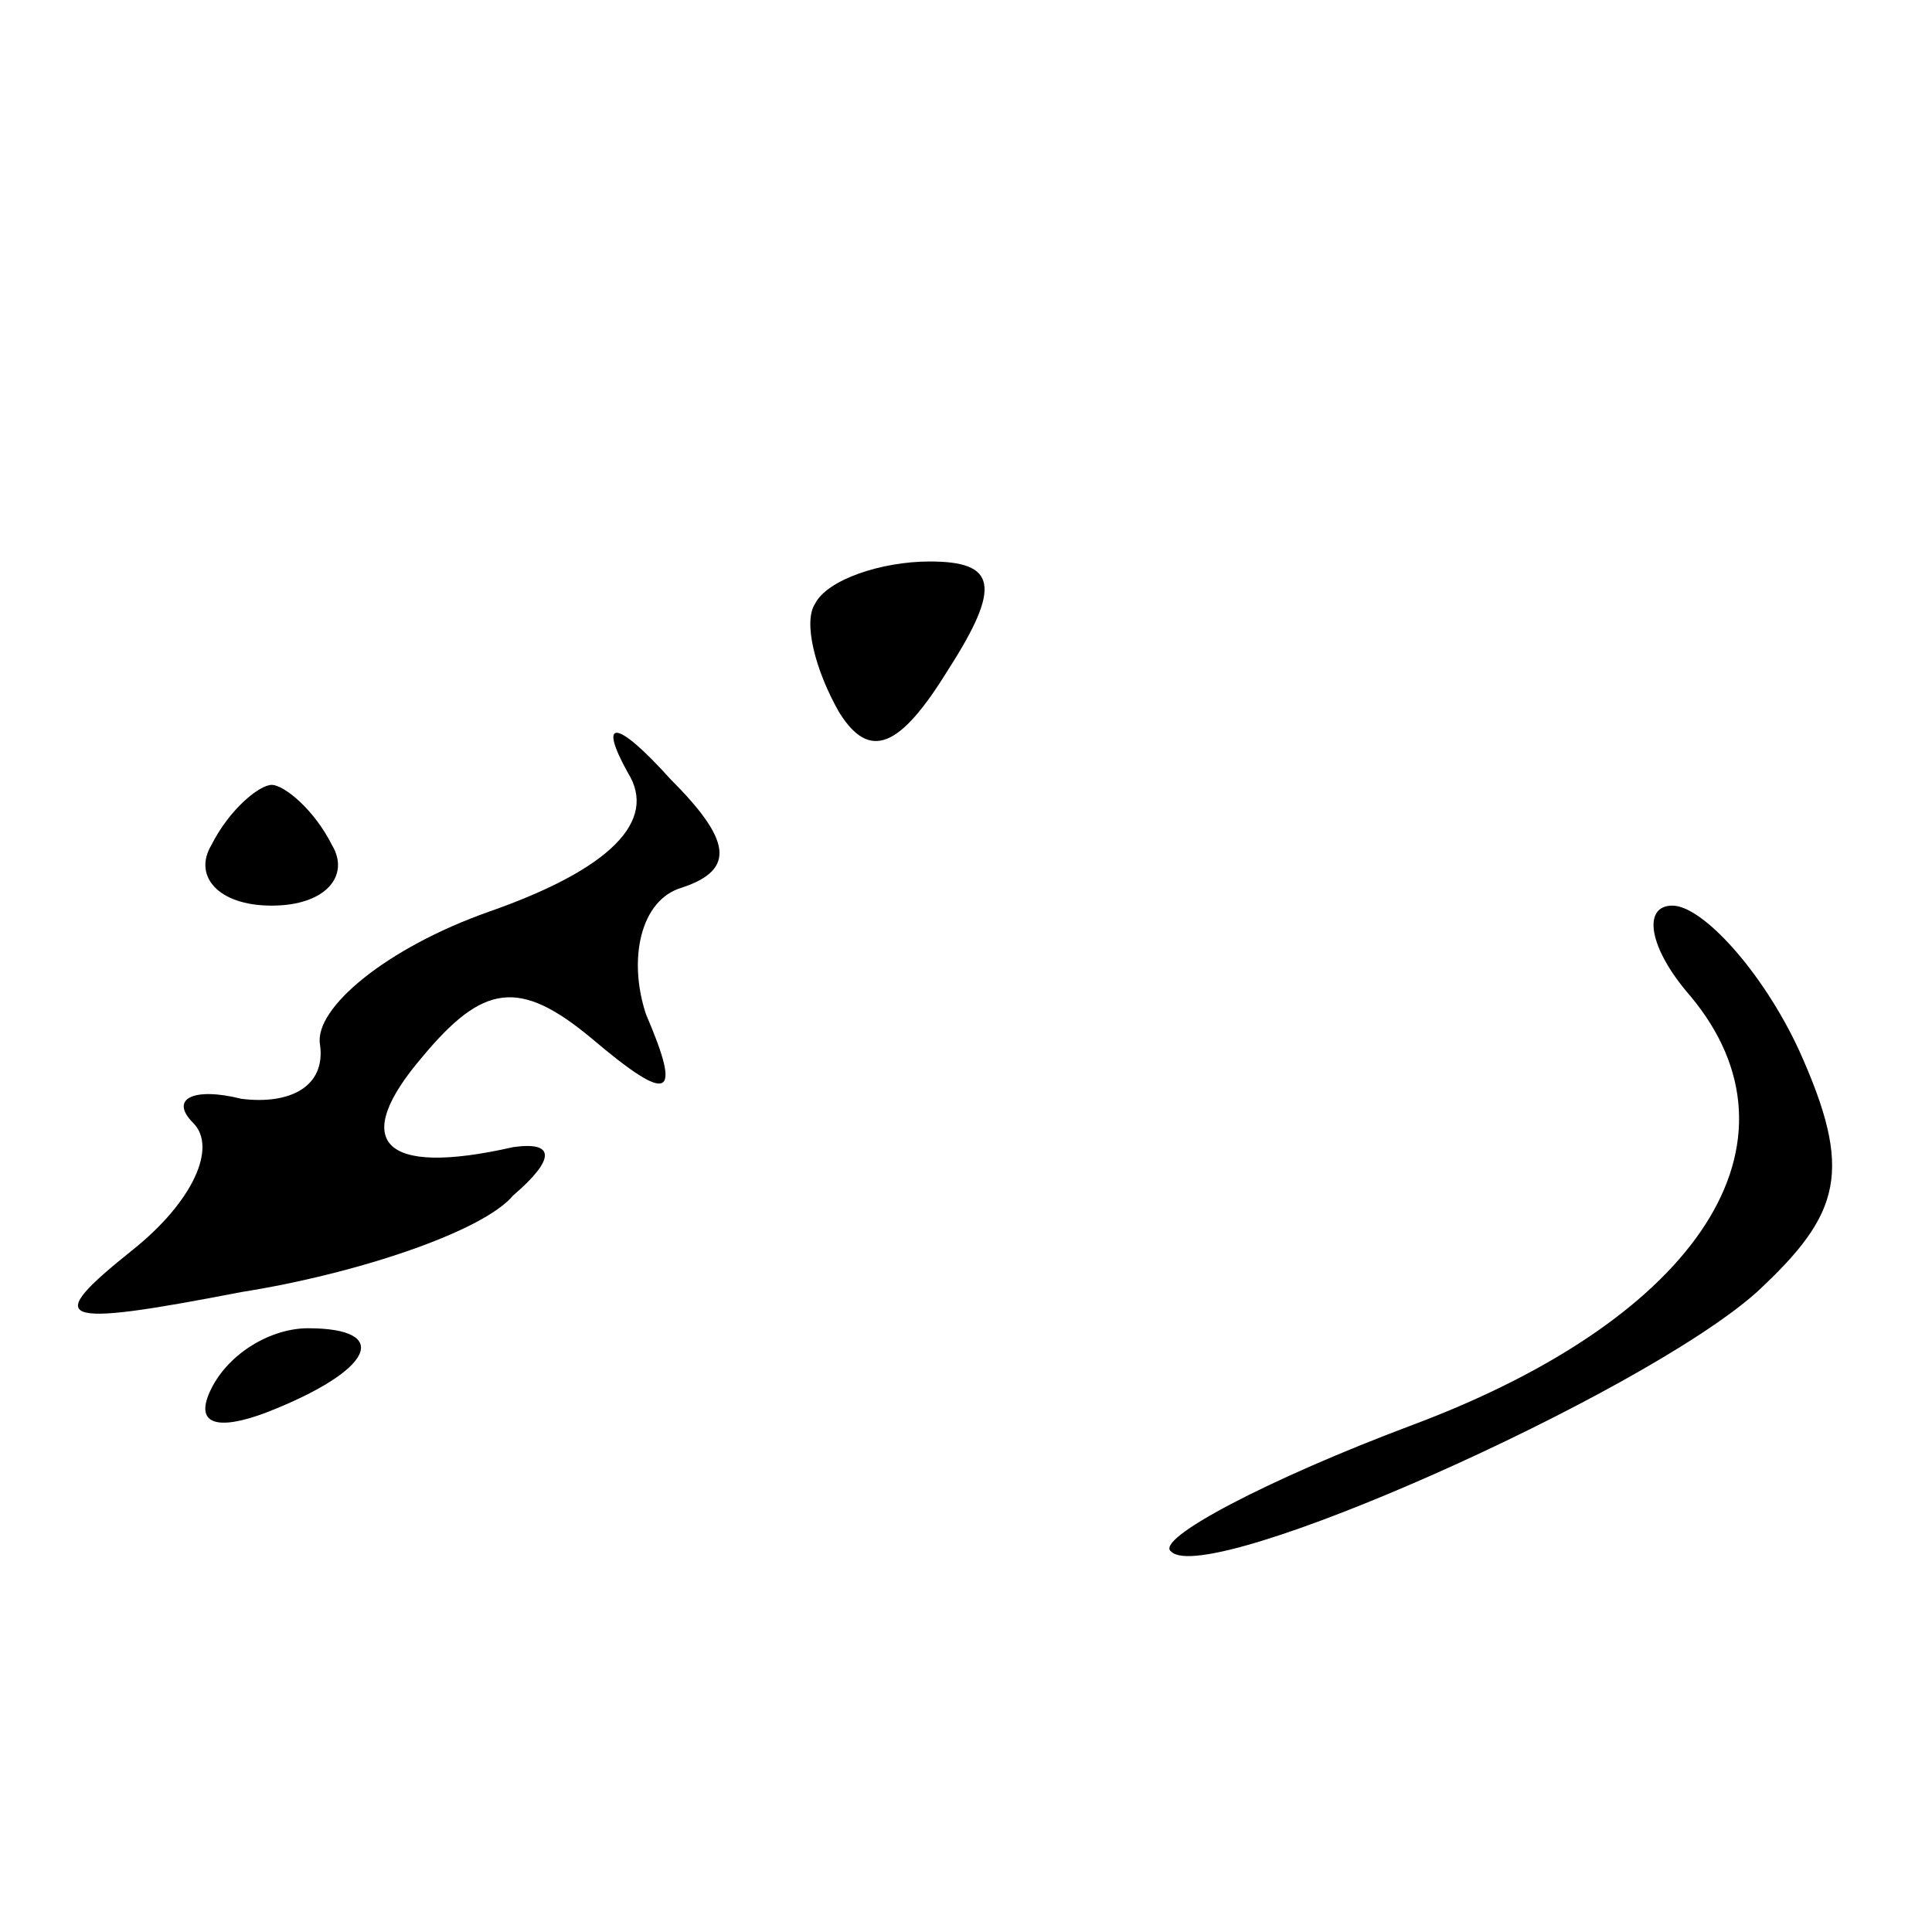 <?xml version="1.0" standalone="no"?>
<!DOCTYPE svg PUBLIC "-//W3C//DTD SVG 20010904//EN"
 "http://www.w3.org/TR/2001/REC-SVG-20010904/DTD/svg10.dtd">
<svg version="1.0" xmlns="http://www.w3.org/2000/svg"
 width="32pt" height="32pt" viewBox="0 0 32 32"
 preserveAspectRatio="xMidYMid meet">
<g transform="translate(0,32) scale(0.1,-0.1)"
fill="#000000" stroke="none">
<path fill="#000000" stroke="none" d="M135 220 c-2 -3 0 -11 4 -18 5 -8 10
-6 18 7 9 14 8 18 -3 18 -8 0 -17 -3 -19 -7z"/>
<path fill="#000000" stroke="none" d="M104 192 c5 -8 -3 -16 -23 -23 -17 -6
-29 -16 -28 -22 1 -7 -5 -10 -13 -9 -8 2 -12 0 -8 -4 4 -4 0 -13 -10 -21 -15
-12 -13 -13 18 -7 19 3 40 10 45 16 7 6 7 9 0 8 -22 -5 -27 1 -15 15 10 12 16
13 28 3 13 -11 15 -10 9 4 -3 9 -1 19 6 21 9 3 8 8 -2 18 -9 10 -12 10 -7 1z"/>
<path fill="#000000" stroke="none" d="M35 180 c-3 -5 1 -10 10 -10 9 0 13 5
10 10 -3 6 -8 10 -10 10 -2 0 -7 -4 -10 -10z"/>
<path fill="#000000" stroke="none" d="M280 155 c20 -24 2 -53 -46 -71 -24 -9
-43 -19 -40 -21 6 -6 78 26 97 43 14 13 16 20 7 40 -6 13 -16 24 -21 24 -5 0
-4 -7 3 -15z"/>
<path fill="#000000" stroke="none" d="M35 90 c-3 -6 1 -7 9 -4 18 7 21 14 7
14 -6 0 -13 -4 -16 -10z"/>
</g>
</svg>
